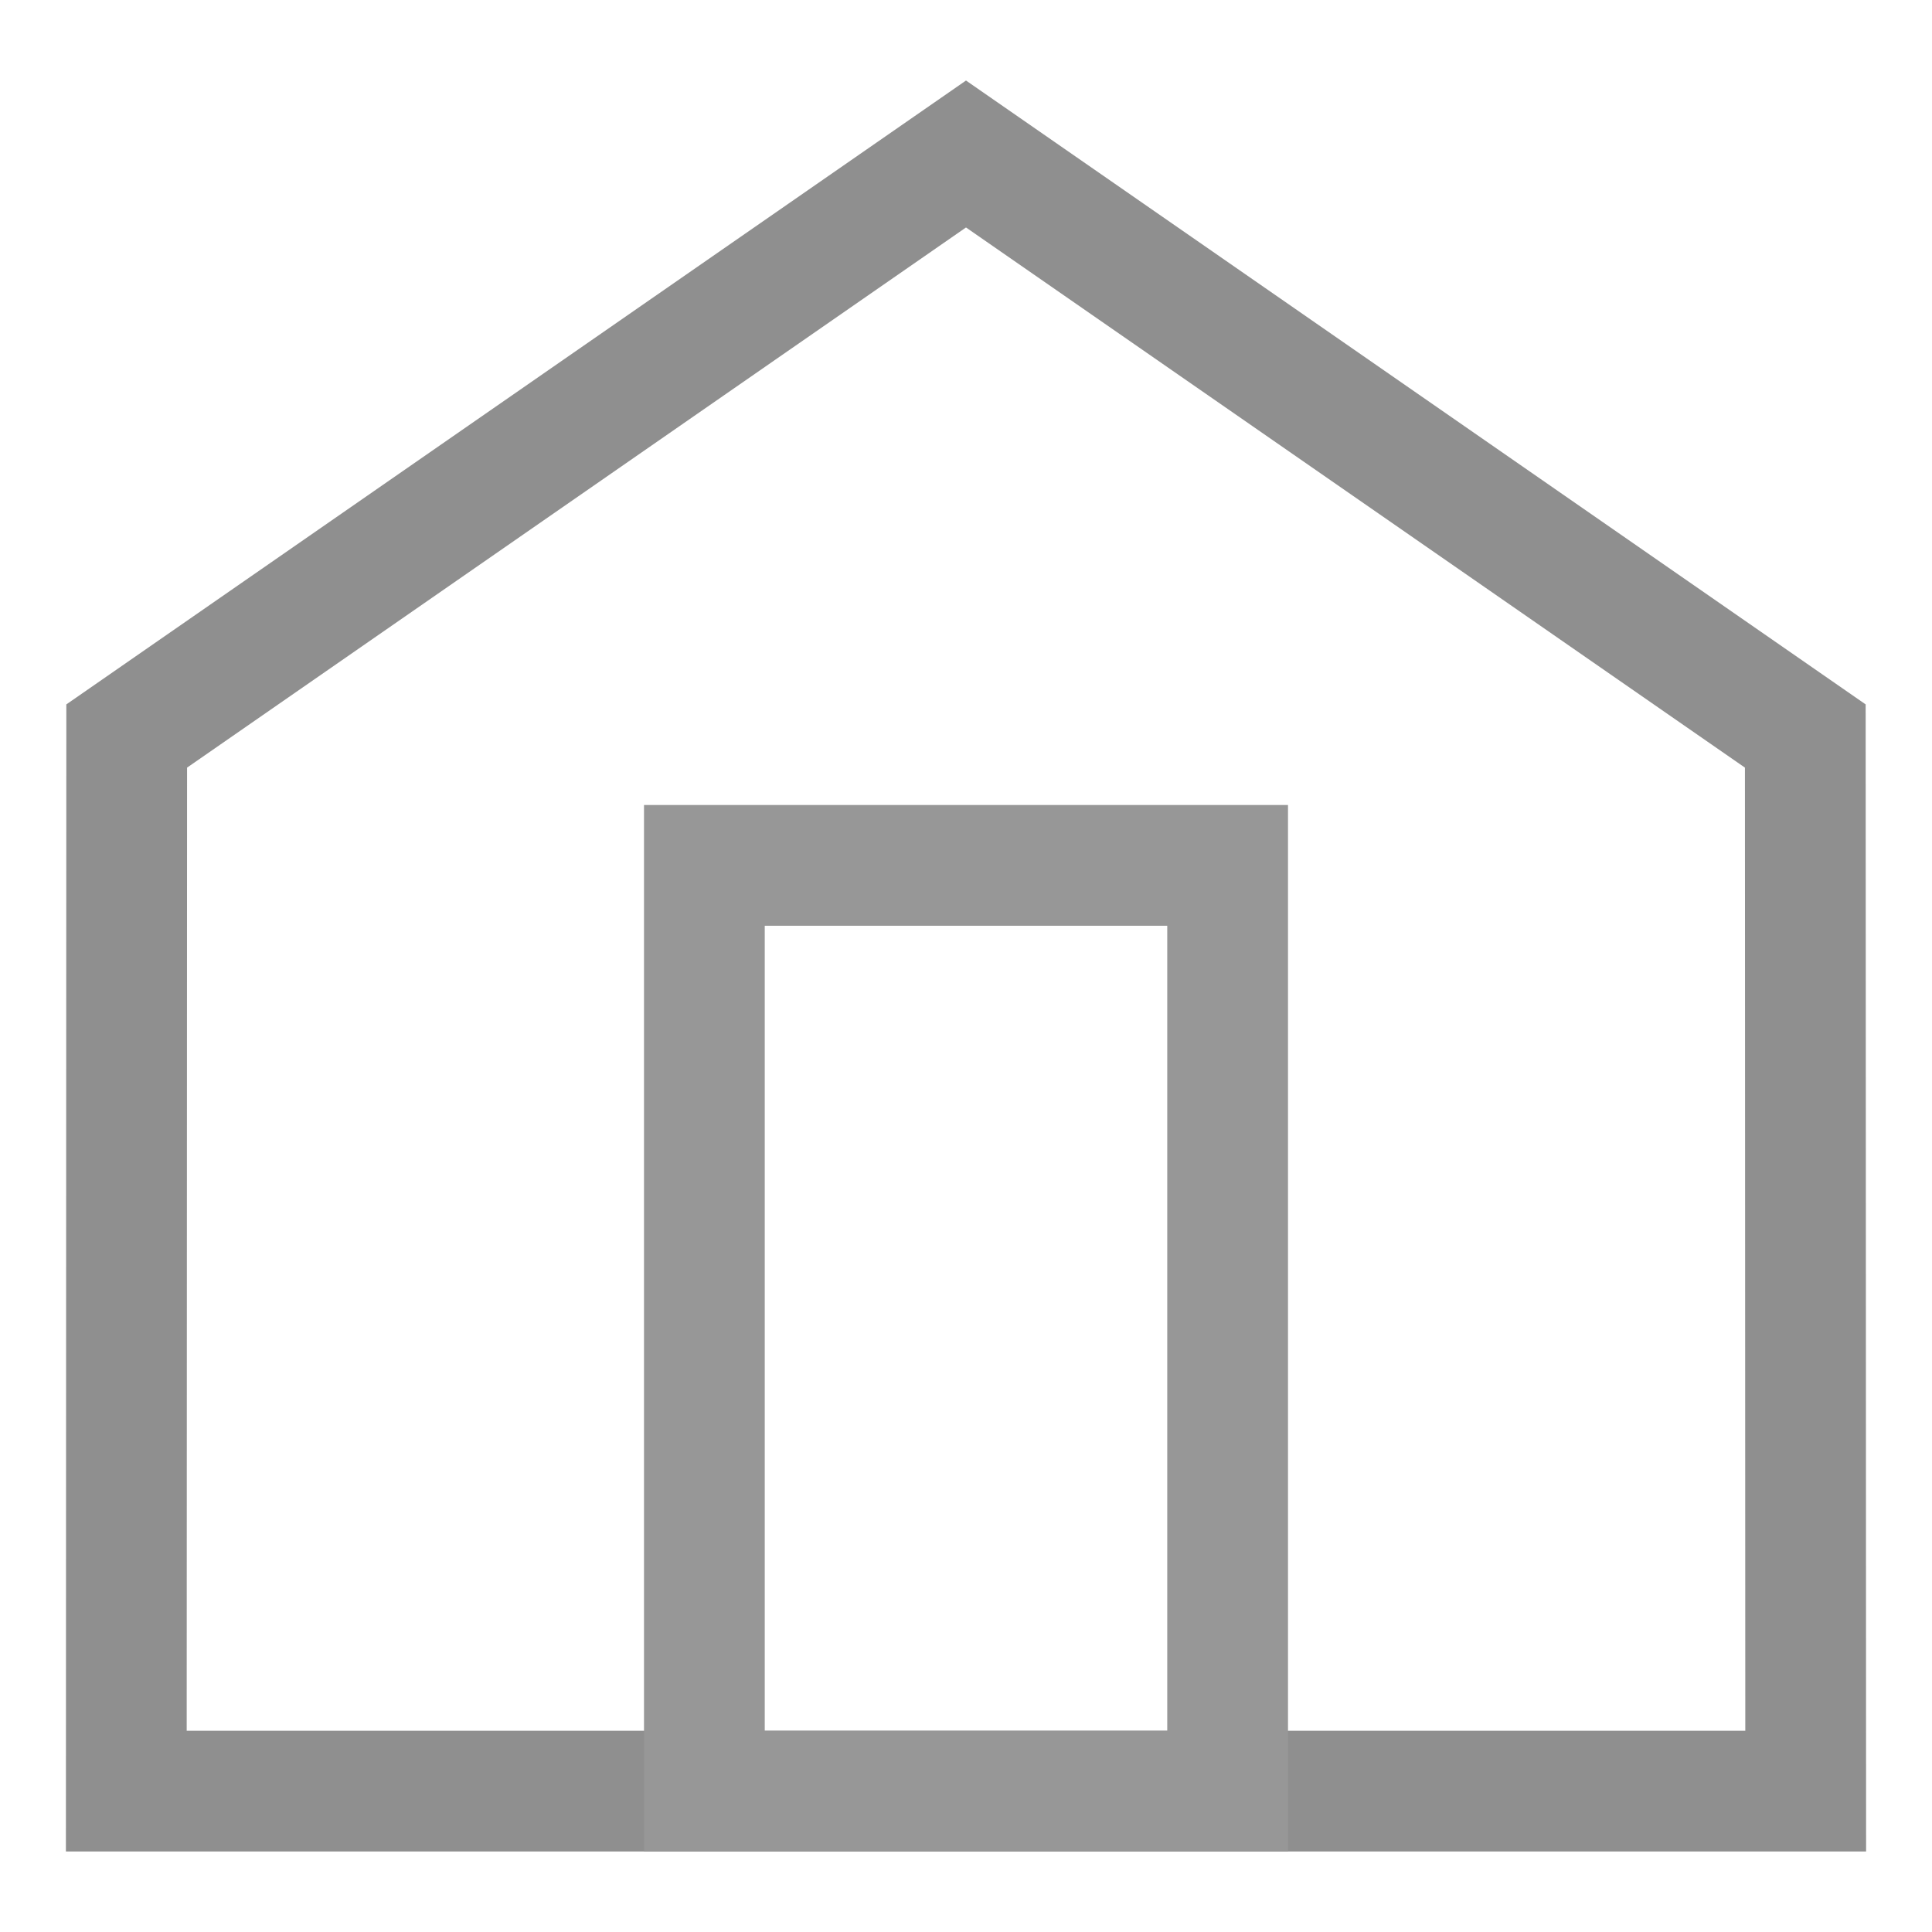 <?xml version="1.0" encoding="UTF-8"?>
<svg width="24px" height="24px" viewBox="0 0 24 24" version="1.1" xmlns="http://www.w3.org/2000/svg" xmlns:xlink="http://www.w3.org/1999/xlink">
    <title>xhdpi/icon/menu/account</title>
    <g id="icon/menu/account" stroke="none" stroke-width="1" fill="none" fill-rule="evenodd">
        <path d="M12,1.913 L1.574,9.143 L1.569,22.25 L22.431,22.25 L22.426,9.143 L12,1.913 Z" id="Polygon" stroke="#8F8F8F" stroke-width="1.5"></path>
        <rect id="Rectangle" stroke="#979797" stroke-width="1.5" x="8.75" y="10.75" width="6.5" height="11.5"></rect>
    </g>
</svg>